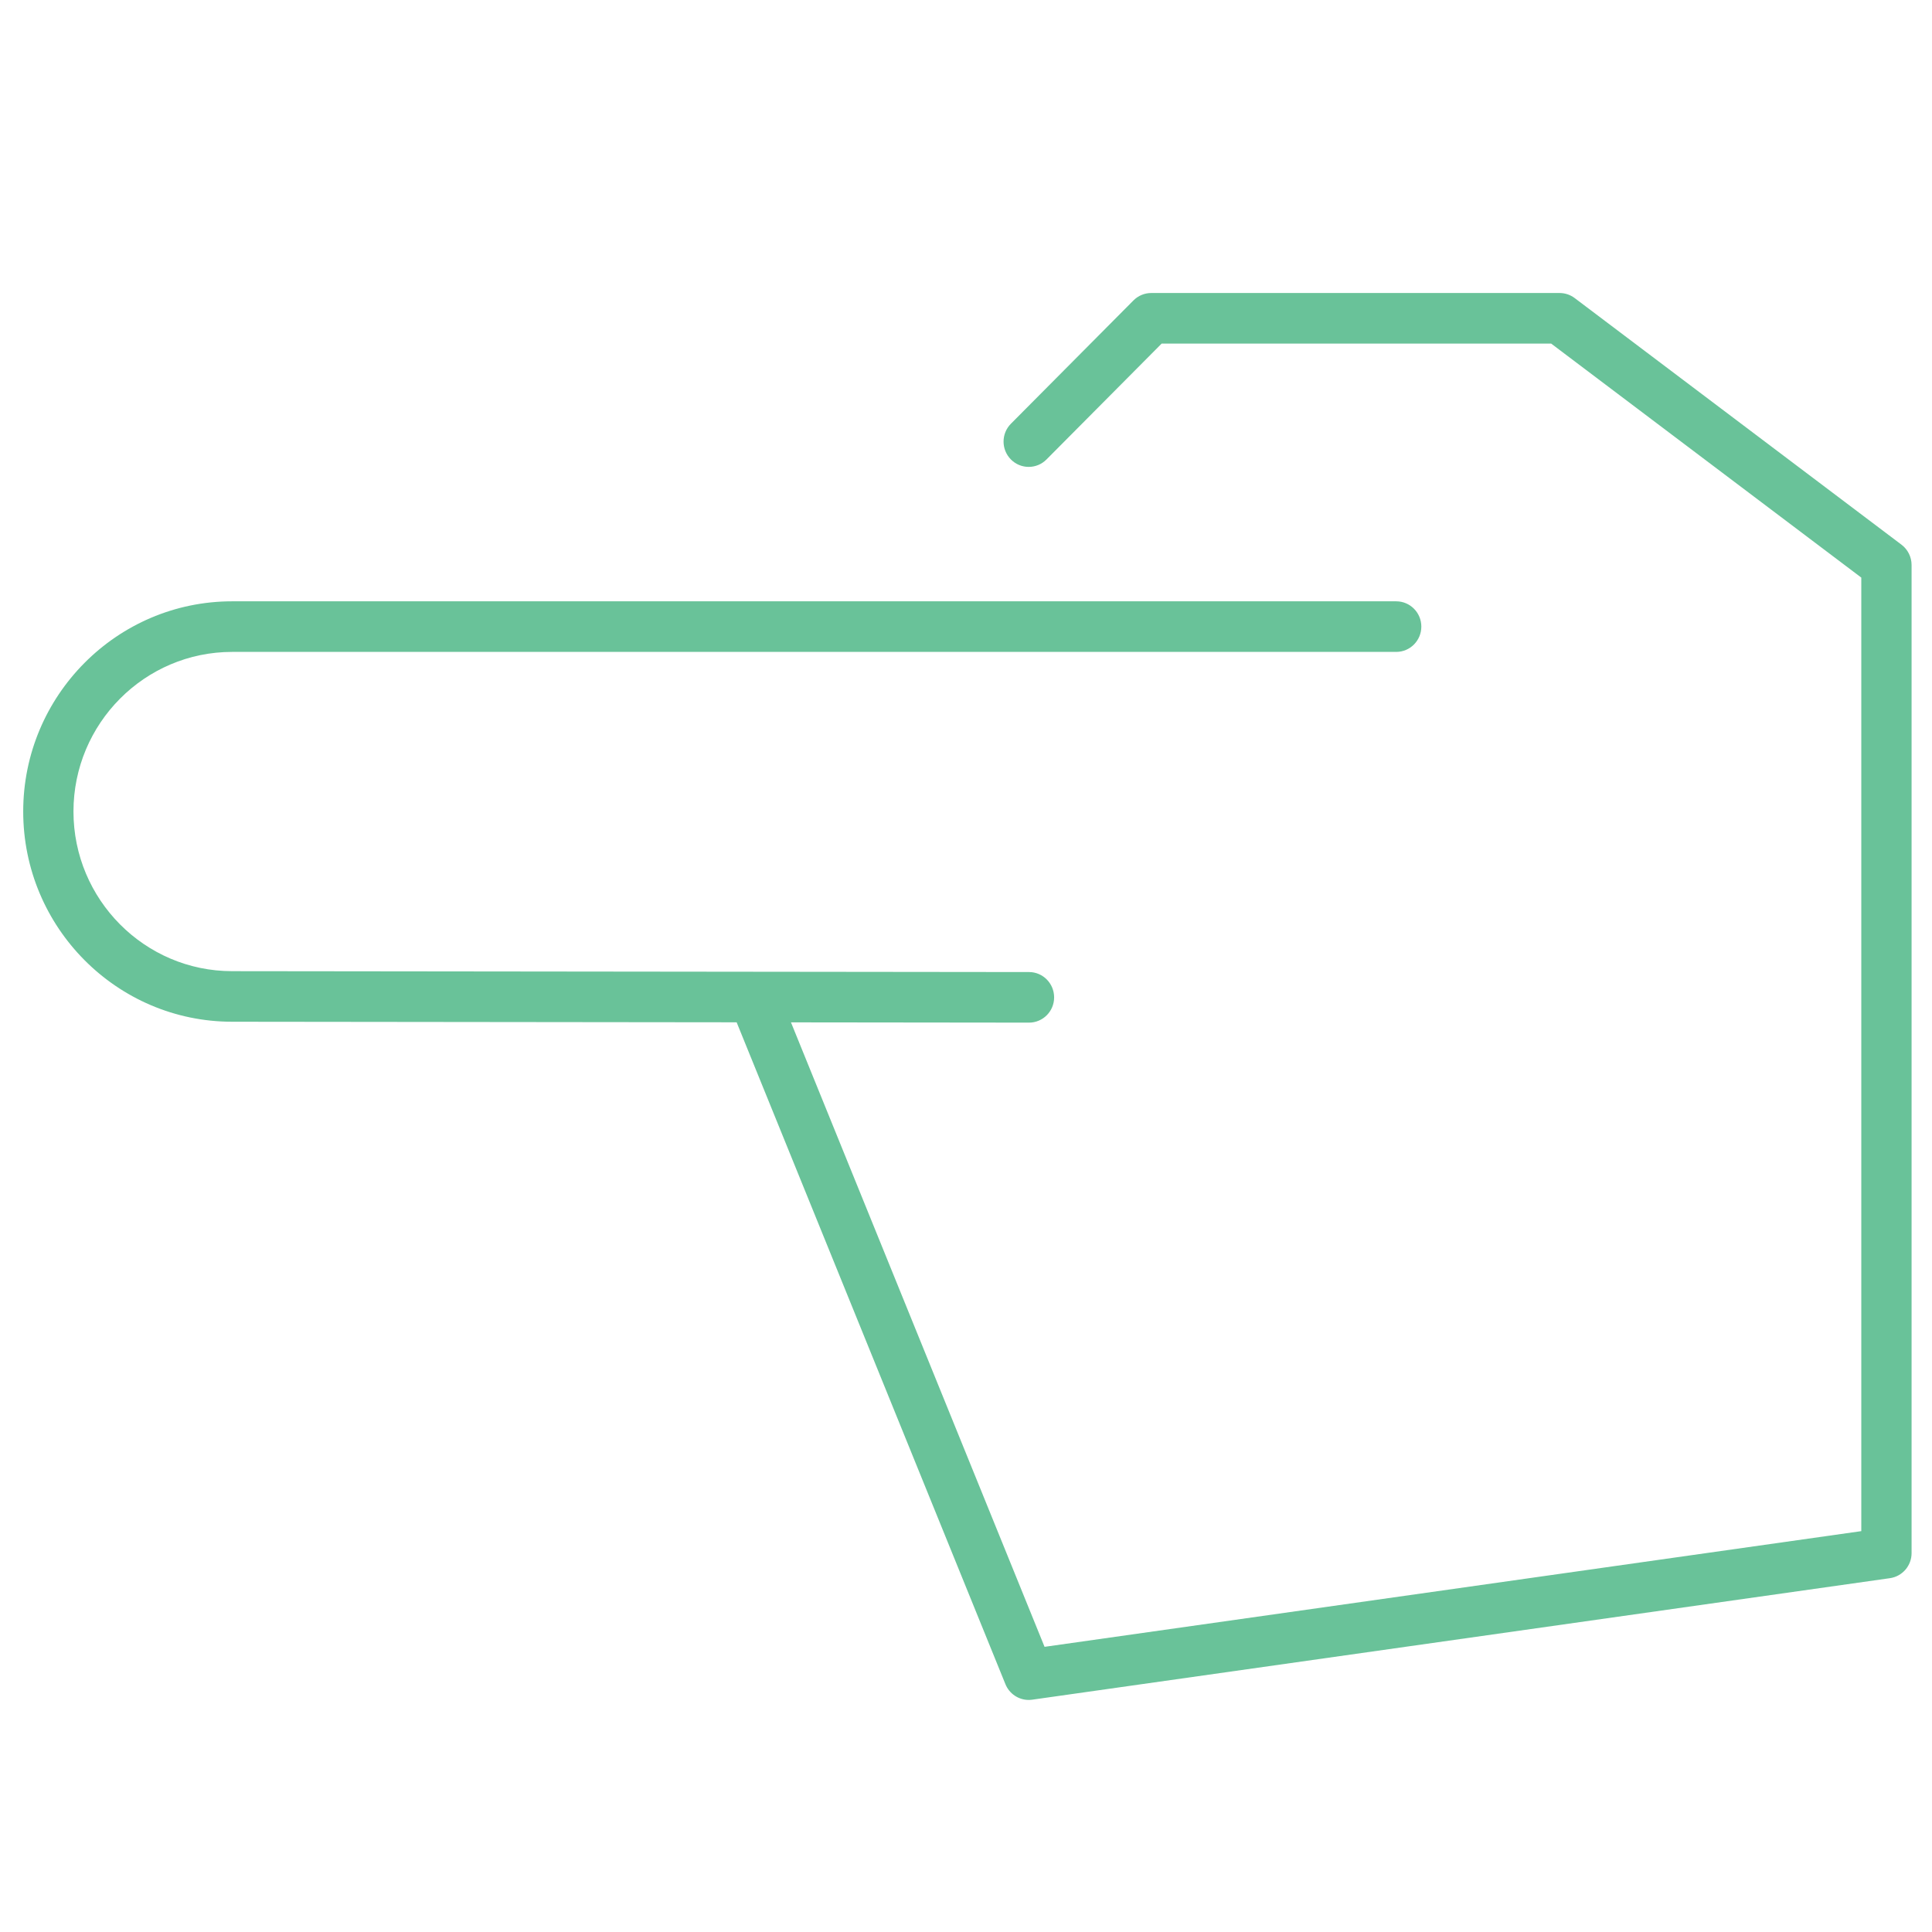 <?xml version="1.0" encoding="utf-8"?>
<!-- Generator: Adobe Illustrator 16.0.0, SVG Export Plug-In . SVG Version: 6.00 Build 0)  -->
<!DOCTYPE svg PUBLIC "-//W3C//DTD SVG 1.1//EN" "http://www.w3.org/Graphics/SVG/1.1/DTD/svg11.dtd">
<svg version="1.1" id="Layer_1" xmlns="http://www.w3.org/2000/svg" xmlns:xlink="http://www.w3.org/1999/xlink" x="0px" y="0px"
	 width="512px" height="512px" viewBox="0 0 512 512" enable-background="new 0 0 512 512" xml:space="preserve">
<path fill="#69C299" d="M503.919,144.351L417.3,78.986c-1.146-0.864-2.552-1.335-3.994-1.335H305.09
	c-1.771,0-3.461,0.707-4.71,1.963l-32.473,32.675c-2.603,2.618-2.603,6.86,0,9.479c2.603,2.618,6.817,2.618,9.42,0l30.521-30.712
	h103.231l82.185,62.013v252.698l-216.444,30.66l-67.203-165.49l63.066,0.07c0.013,0,0.013,0,0.013,0
	c3.684,0,6.661-2.997,6.661-6.688c0-3.705-2.979-6.717-6.646-6.717l-211.171-0.234c-0.007,0-0.013-0.001-0.02-0.001
	c-23.184,0-42.048-18.981-42.048-42.311c0-23.328,18.864-42.297,42.048-42.297h308.489c3.682,0,6.661-2.998,6.661-6.703
	c0-3.705-2.979-6.703-6.661-6.703H61.52c-30.534,0-55.37,24.991-55.37,55.703c0.001,30.718,24.824,55.703,55.347,55.715
	c0.004,0,0.008,0.001,0.012,0.001l133.707,0.149l71.237,175.415c1.041,2.541,3.487,4.164,6.166,4.164c0.3,0,0.61-0.026,0.924-0.065
	l227.308-32.202c3.291-0.473,5.737-3.301,5.737-6.639V149.718C506.586,147.611,505.597,145.62,503.919,144.351z"/>
</svg>
